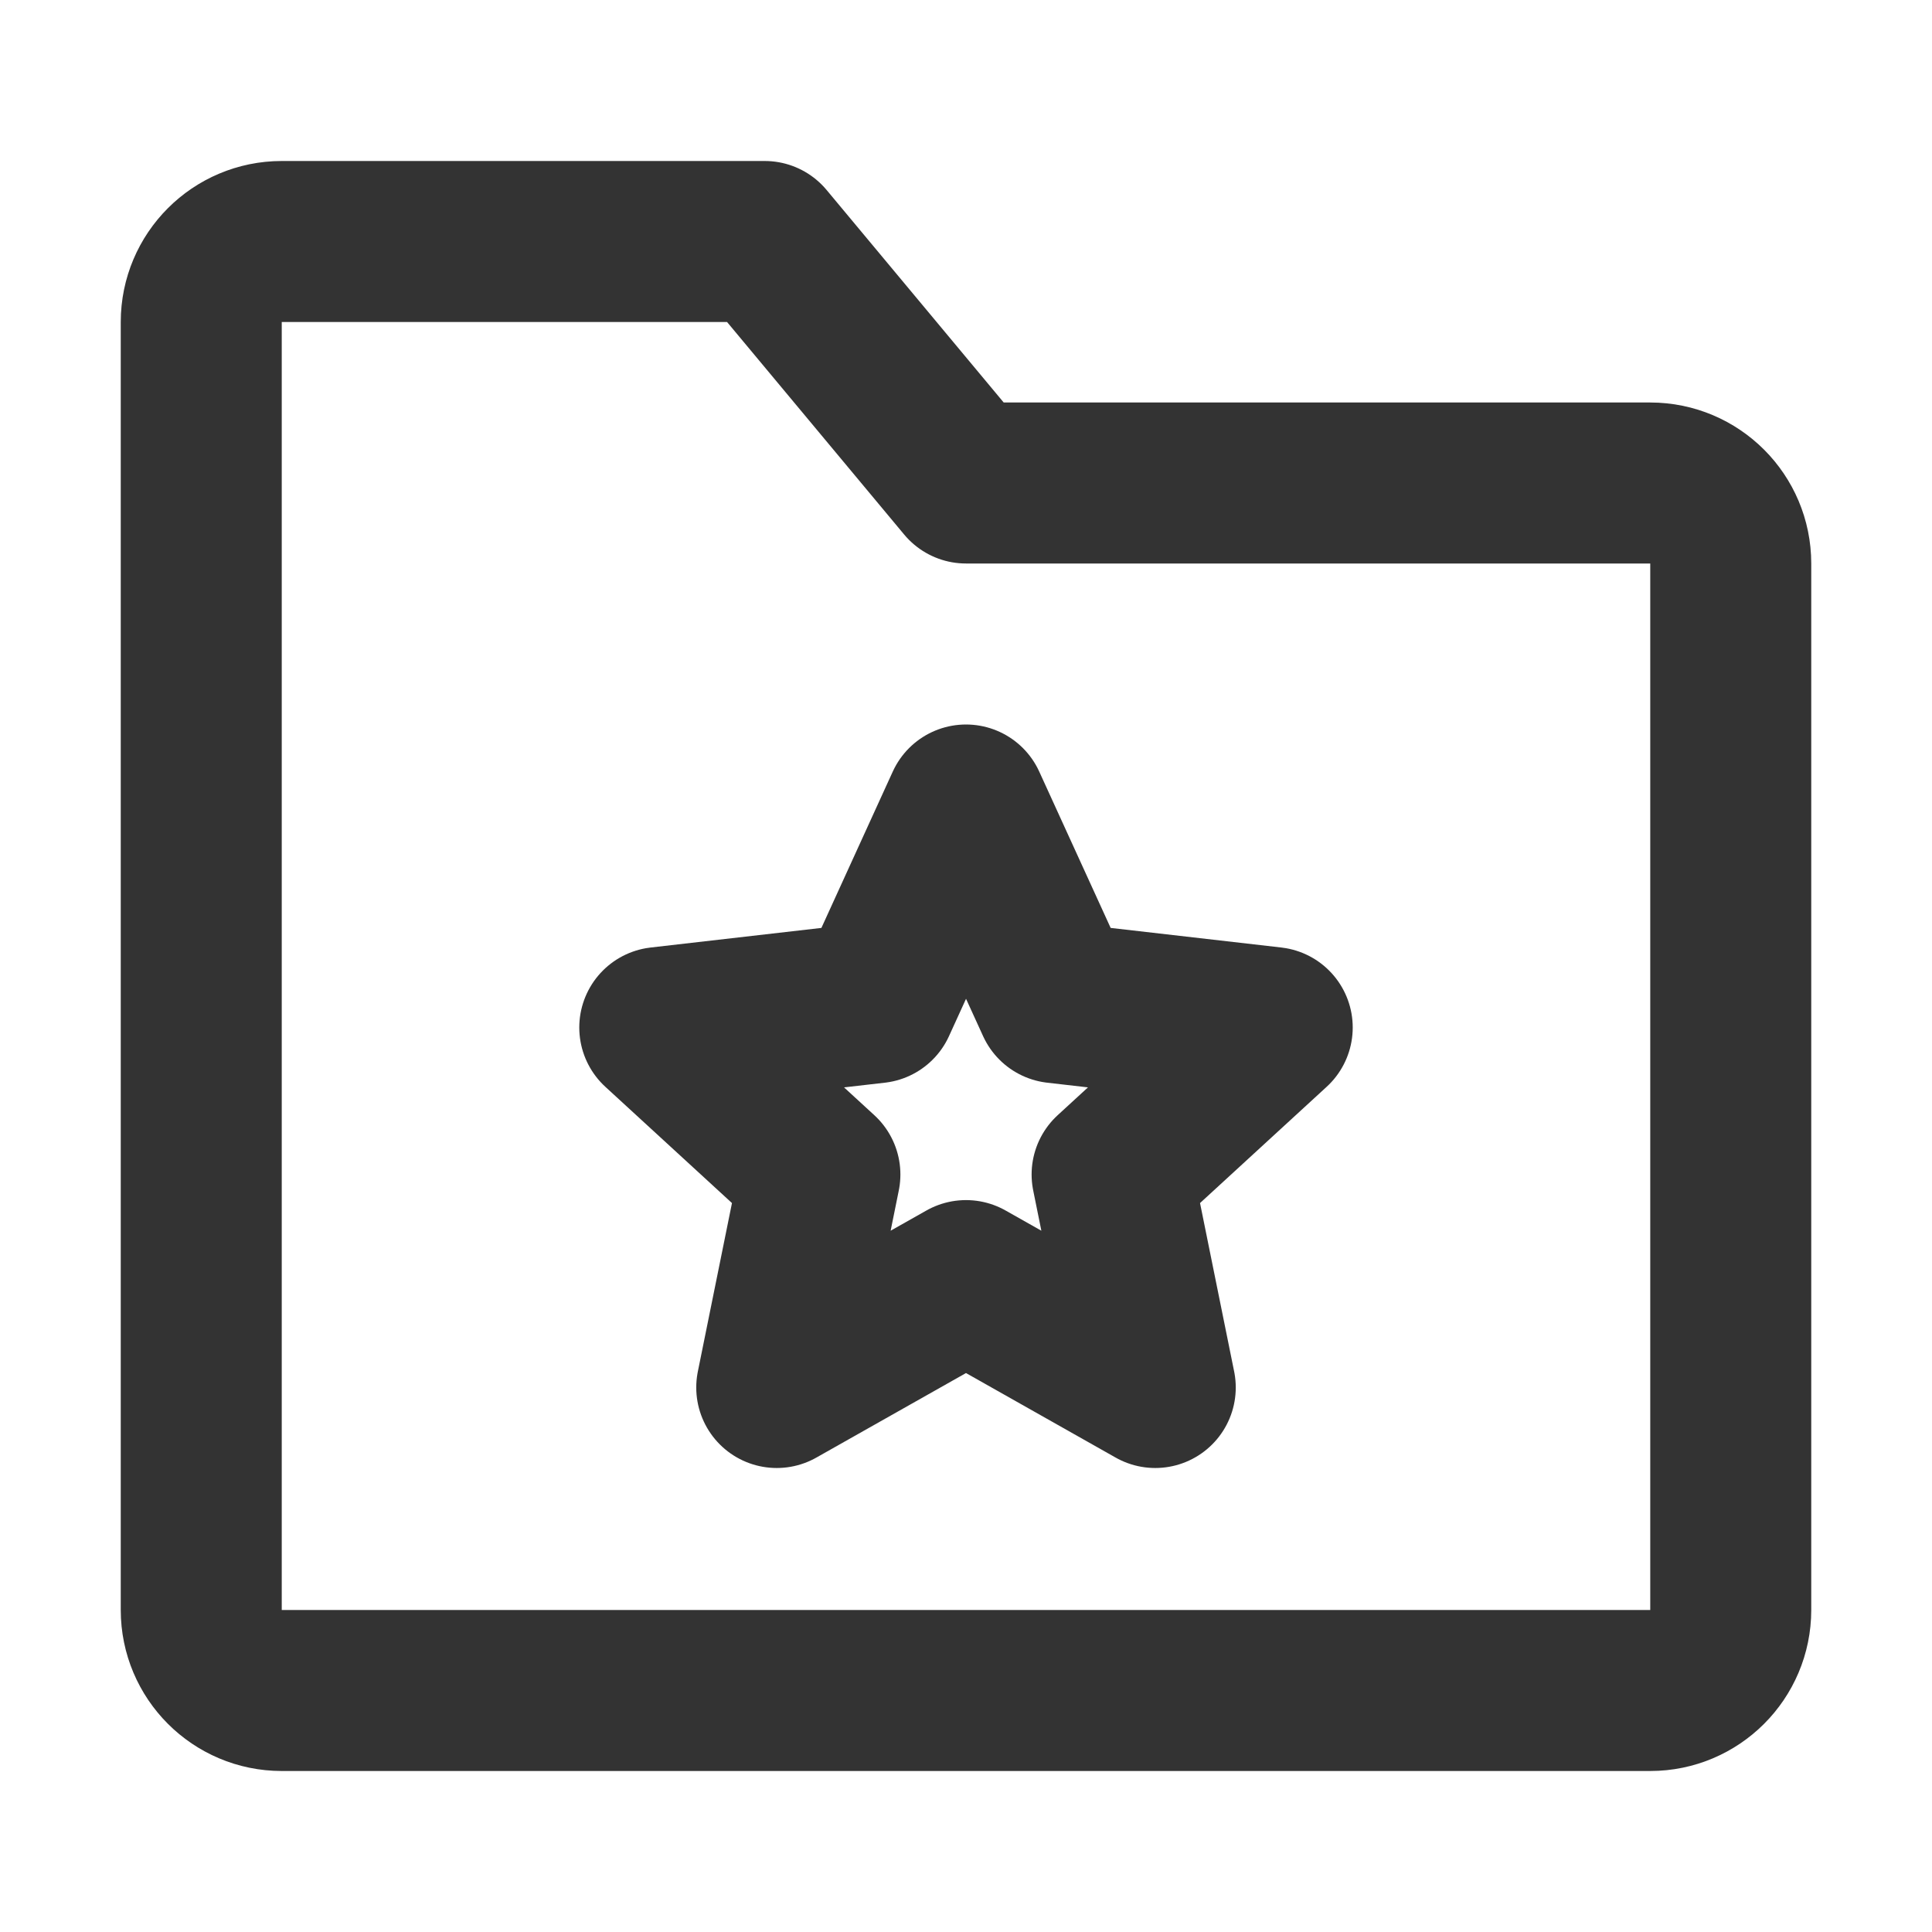 <svg width="24" height="24" viewBox="0 0 24 24" fill="none" xmlns="http://www.w3.org/2000/svg">
<path d="M2.5 4C2.5 3.448 2.948 3 3.5 3H9.5L12 6H20.5C21.052 6 21.5 6.448 21.5 7V20C21.5 20.552 21.052 21 20.5 21H3.5C2.948 21 2.5 20.552 2.5 20V4Z" stroke="#333333" stroke-width="2" stroke-linejoin="round"/>
<path d="M12 10L13.122 12.456L15.804 12.764L13.815 14.59L14.351 17.236L12 15.908L9.649 17.236L10.185 14.59L8.196 12.764L10.879 12.456L12 10Z" stroke="#333333" stroke-width="2" stroke-linecap="round" stroke-linejoin="round"/>
</svg>

